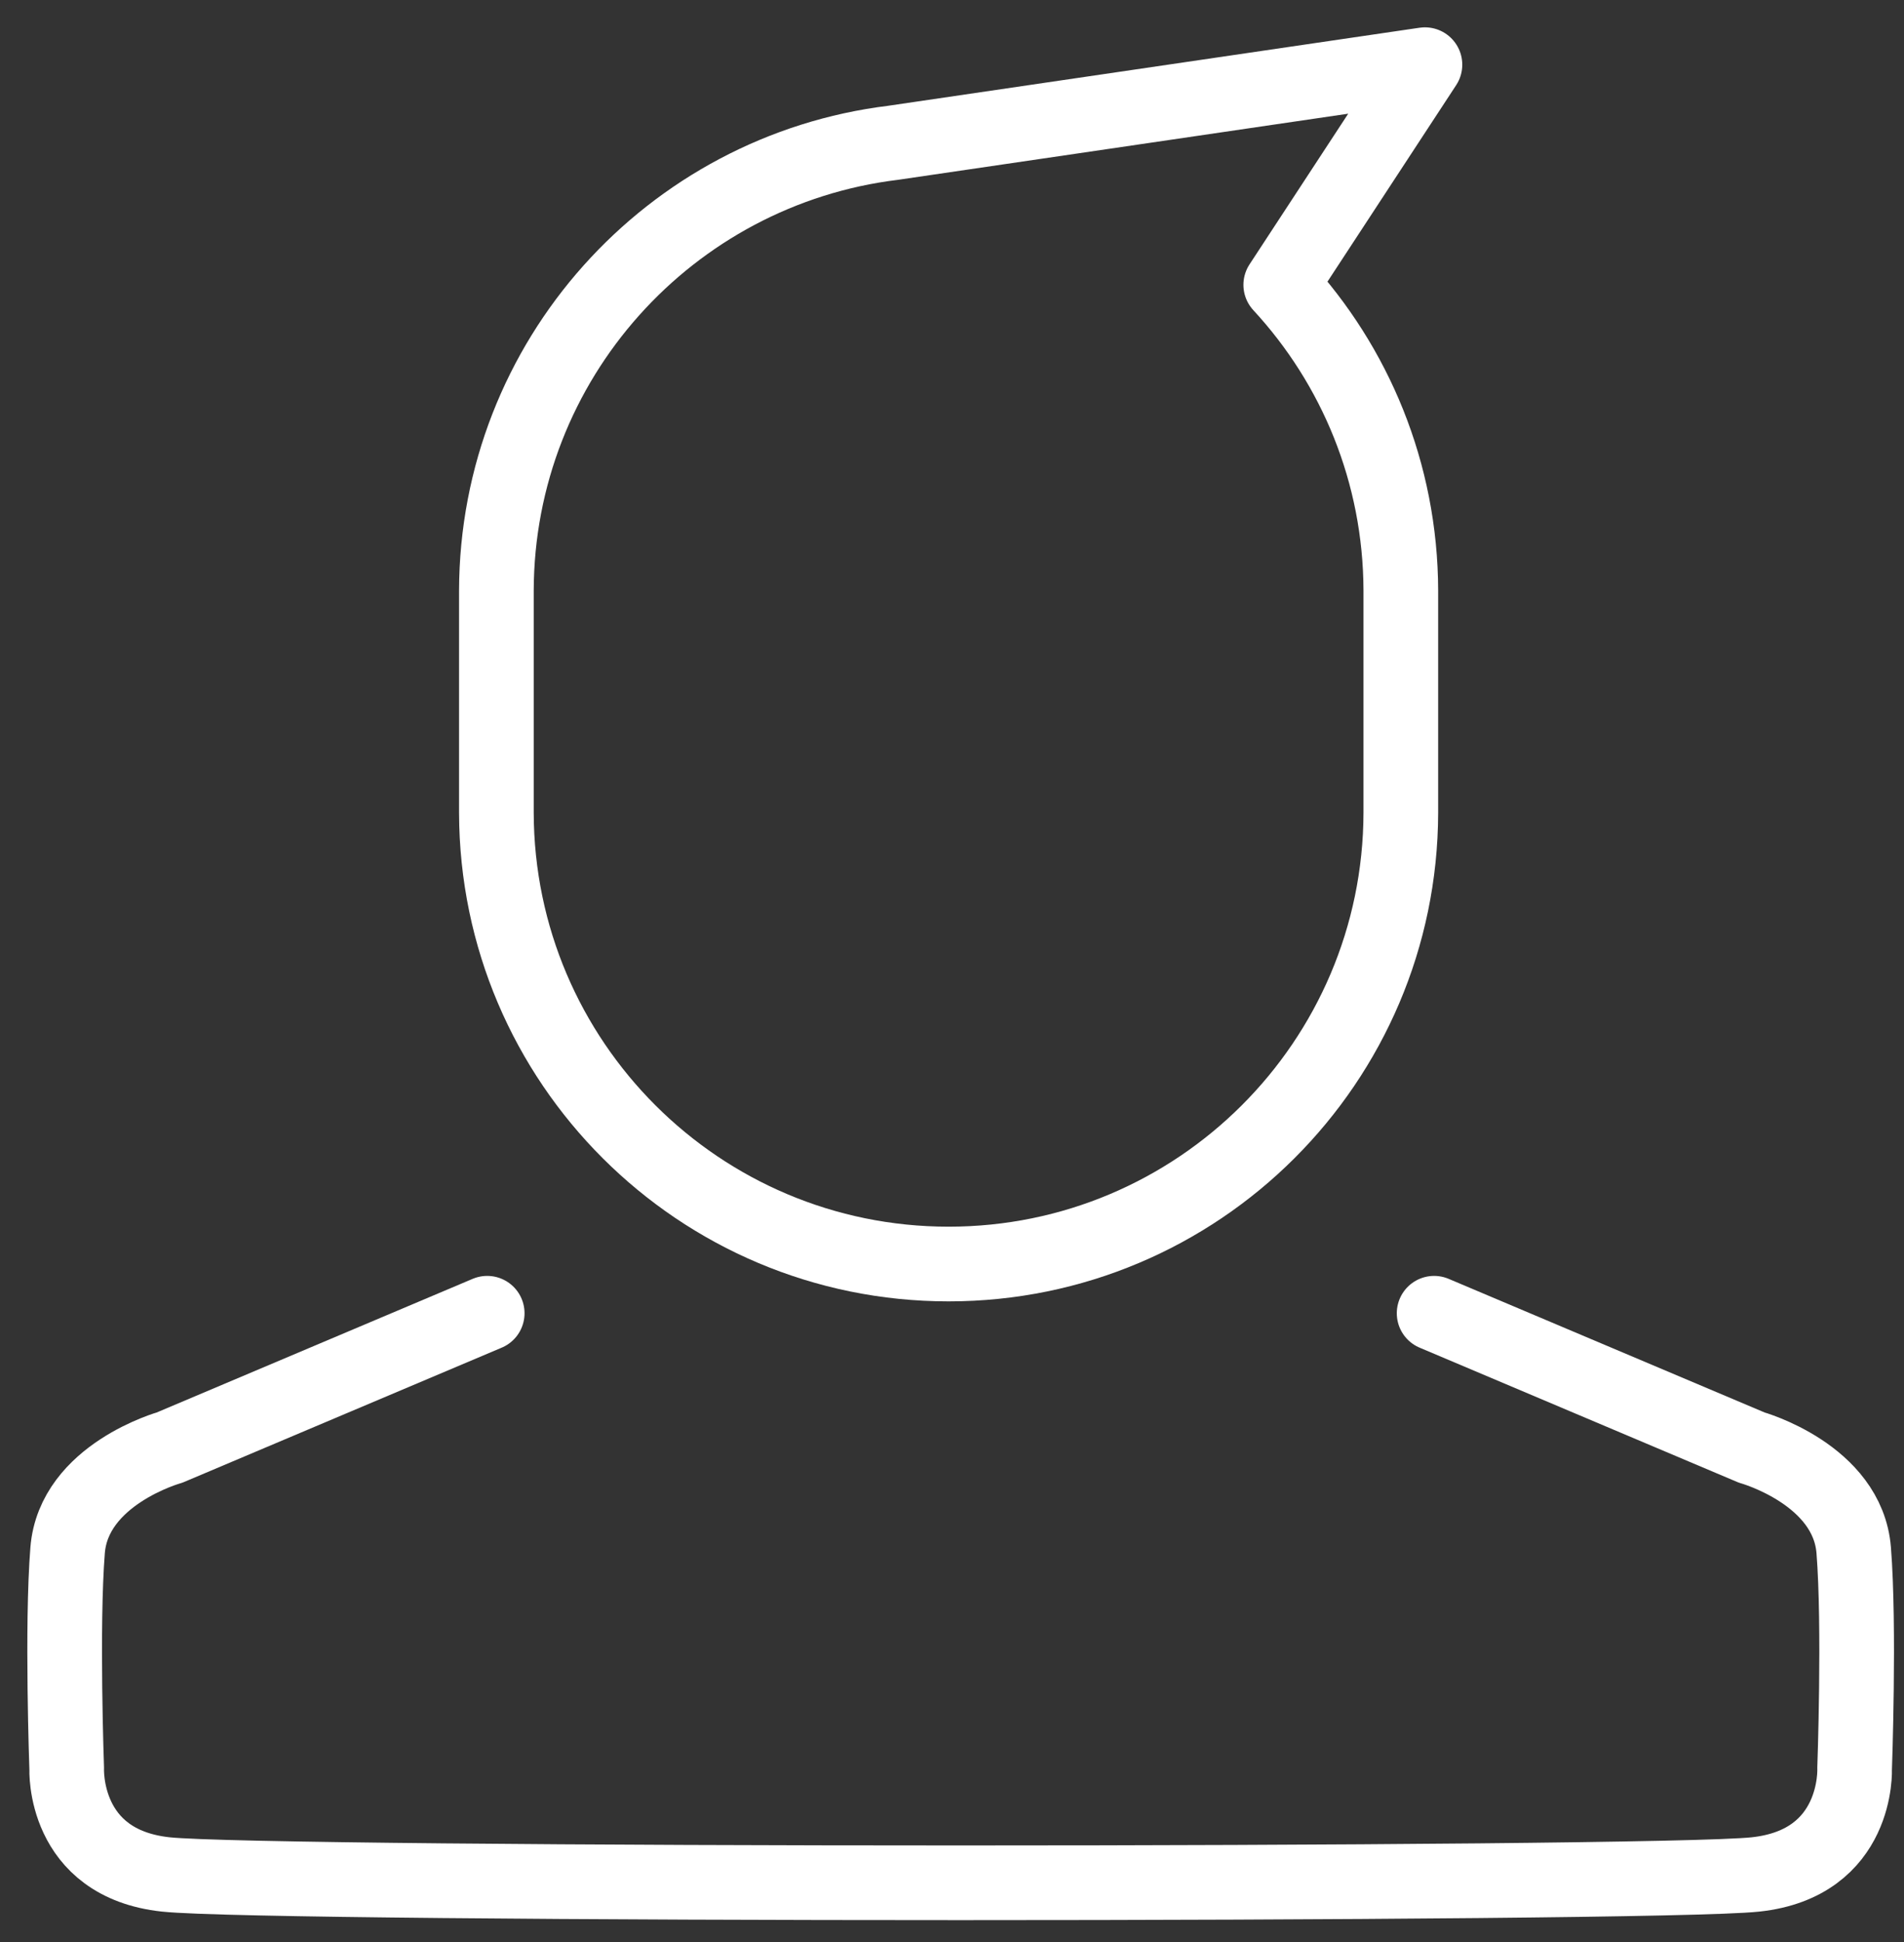 <?xml version="1.0" standalone="no"?>
<!DOCTYPE svg PUBLIC "-//W3C//DTD SVG 1.1//EN" "http://www.w3.org/Graphics/SVG/1.1/DTD/svg11.dtd">
<svg width="100%" height="100%" viewBox="0 0 51 52" version="1.1" xmlns="http://www.w3.org/2000/svg" xmlns:xlink="http://www.w3.org/1999/xlink" xml:space="preserve" style="fill-rule:evenodd;clip-rule:evenodd;stroke-linecap:round;stroke-linejoin:round;stroke-miterlimit:1.414;">
    <rect x="0" y="0" width="51" height="52" fill="#333333" stroke="none"/>
    <g>
        <path d="M34.306,7.627C36.296,9.78 37.514,12.656 37.522,15.816L37.522,15.816L37.522,21.763L37.522,21.763C37.505,28.439 32.089,33.846 25.409,33.846C18.729,33.846 13.312,28.439 13.296,21.763L13.296,21.763L13.296,15.816L13.296,15.816C13.311,9.642 17.946,4.553 23.927,3.823L38.168,1.732L34.306,7.627Z" style="fill:none;stroke-width:2px;stroke:white;"/>
        <path d="M38.414,35.164L46.922,38.761C46.922,38.761 49.491,39.477 49.653,41.511C49.815,43.545 49.677,47.36 49.677,47.36C49.677,47.36 49.795,49.894 47.021,50.191C44.246,50.489 7.218,50.489 4.443,50.191C1.669,49.894 1.787,47.36 1.787,47.36C1.787,47.36 1.649,43.545 1.811,41.511C1.973,39.477 4.542,38.761 4.542,38.761L13.05,35.164" style="fill:none;stroke-width:2px;stroke:white;"/>
    </g>
</svg>
